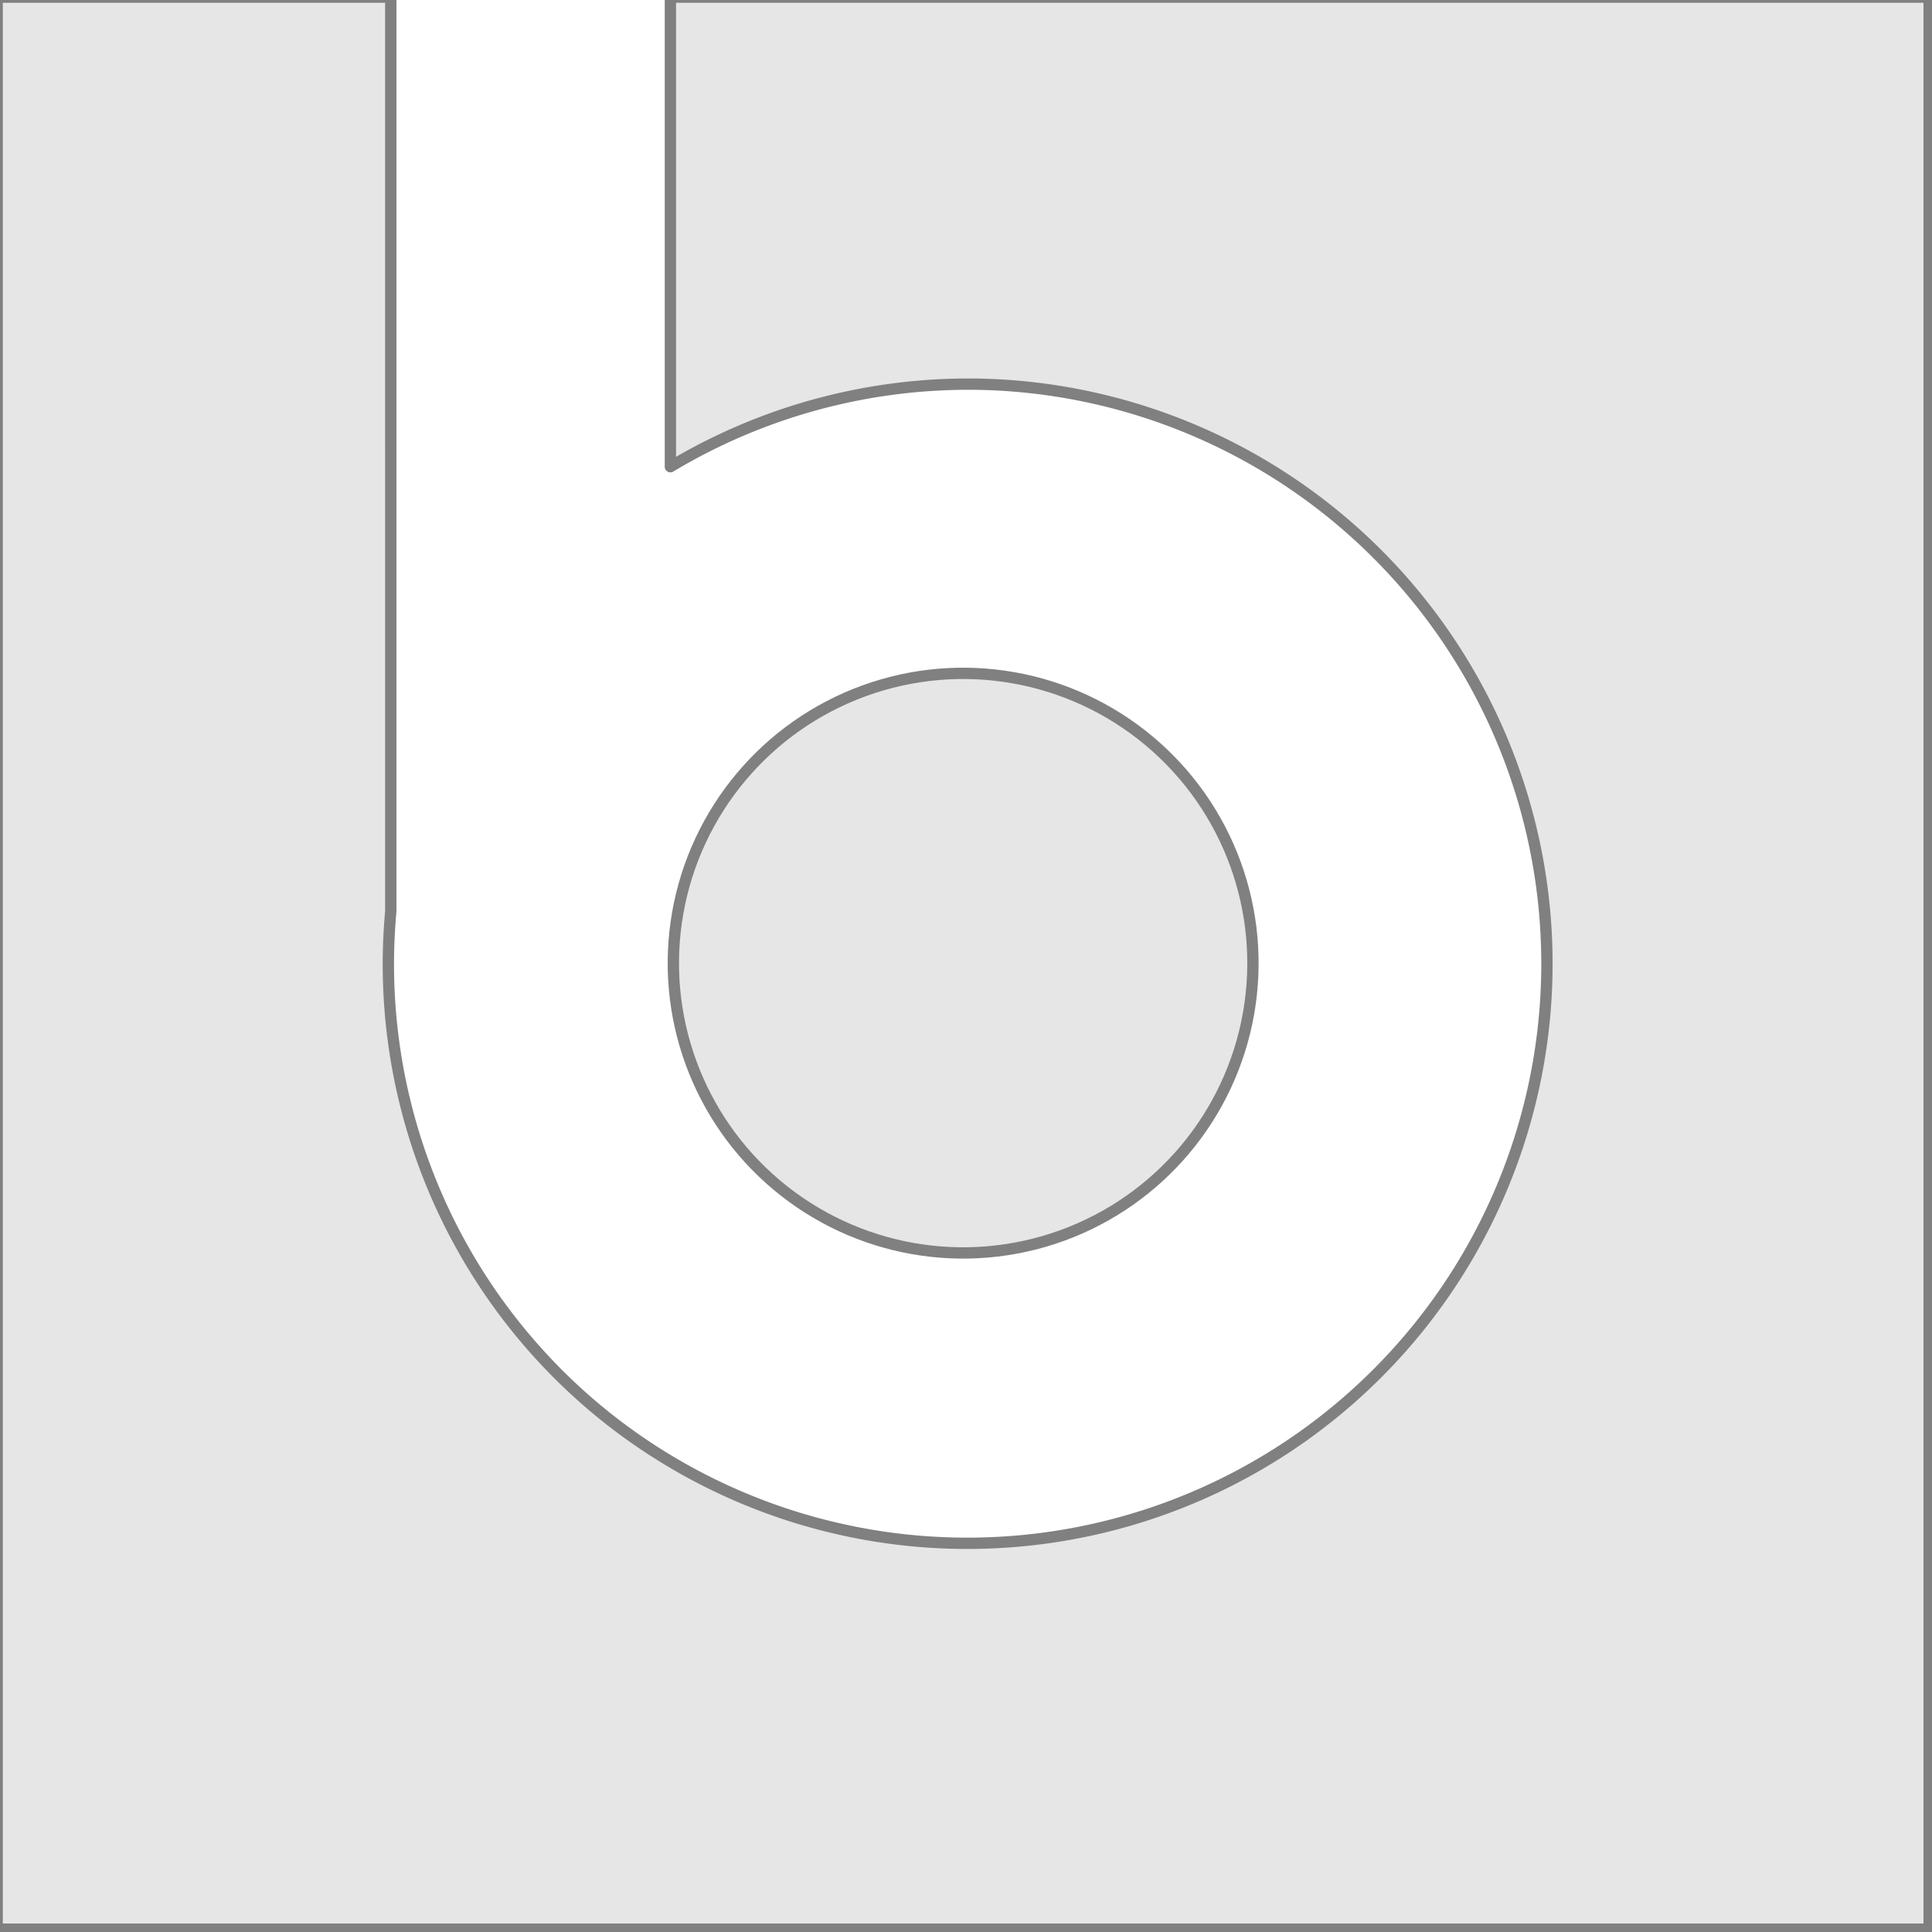 <?xml version="1.0" encoding="UTF-8" standalone="no"?>
<!-- Created with Inkscape (http://www.inkscape.org/) -->

<svg
   xmlns:dc="http://purl.org/dc/elements/1.1/"
   xmlns:cc="http://creativecommons.org/ns#"
   xmlns:rdf="http://www.w3.org/1999/02/22-rdf-syntax-ns#"
   xmlns:svg="http://www.w3.org/2000/svg"
   xmlns="http://www.w3.org/2000/svg"
   xmlns:sodipodi="http://sodipodi.sourceforge.net/DTD/sodipodi-0.dtd"
   xmlns:inkscape="http://www.inkscape.org/namespaces/inkscape"
   version="1.1"
   id="svg2"
   width="512"
   height="512"
   viewBox="0 0 512 512"
   sodipodi:docname="favicon-sugar.svg"
   inkscape:version="0.92.5 (2060ec1f9f, 2020-04-08)"
   inkscape:export-filename="/home/davide/Documents/basics-books/books/bbooks-physics-hs/favicon-sugar.png"
   inkscape:export-xdpi="96"
   inkscape:export-ydpi="96">
  <defs
     id="defs6" />
  <sodipodi:namedview
     pagecolor="#ffffff"
     bordercolor="#666666"
     borderopacity="1"
     objecttolerance="10"
     gridtolerance="10"
     guidetolerance="10"
     inkscape:pageopacity="0"
     inkscape:pageshadow="2"
     inkscape:window-width="1848"
     inkscape:window-height="1016"
     id="namedview4"
     showgrid="false"
     inkscape:zoom="0.79549515"
     inkscape:cx="101.47519"
     inkscape:cy="294.67091"
     inkscape:window-x="72"
     inkscape:window-y="27"
     inkscape:window-maximized="1"
     inkscape:current-layer="svg2"
     inkscape:pagecheckerboard="true"
     inkscape:snap-bbox="true"
     inkscape:snap-object-midpoints="true"
     inkscape:snap-center="true"
     inkscape:snap-text-baseline="true"
     inkscape:snap-page="true"
     inkscape:snap-midpoints="true"
     inkscape:snap-smooth-nodes="true"
     inkscape:snap-intersection-paths="true"
     inkscape:object-paths="true"
     inkscape:snap-bbox-midpoints="true"
     inkscape:snap-bbox-edge-midpoints="true"
     inkscape:bbox-nodes="true"
     inkscape:bbox-paths="true" />
  <flowRoot
     xml:space="preserve"
     id="flowRoot817"
     style="font-style:normal;font-variant:normal;font-weight:normal;font-stretch:normal;font-size:40px;line-height:1.25;font-family:'TeX Gyre Cursor';-inkscape-font-specification:'TeX Gyre Cursor';letter-spacing:0px;word-spacing:0px;fill:#000000;fill-opacity:1;stroke:#000000"
     transform="translate(0,430.667)"><flowRegion
       id="flowRegion819"
       style="font-style:normal;font-variant:normal;font-weight:normal;font-stretch:normal;font-size:40px;font-family:'TeX Gyre Cursor';-inkscape-font-specification:'TeX Gyre Cursor';fill:#000000;stroke:#000000"><rect
         id="rect821"
         width="308"
         height="87.556"
         x="13.333"
         y="10.444"
         style="font-style:normal;font-variant:normal;font-weight:normal;font-stretch:normal;font-size:40px;font-family:'TeX Gyre Cursor';-inkscape-font-specification:'TeX Gyre Cursor';fill:#000000;stroke:#000000" /></flowRegion><flowPara
       id="flowPara823"
       style="font-style:normal;font-variant:normal;font-weight:normal;font-stretch:normal;font-size:66.667px;font-family:arial;-inkscape-font-specification:arial;fill:#000000;stroke:#000000" /></flowRoot>  <path
     style="opacity:1;fill:#e6e6e6;fill-opacity:1;fill-rule:evenodd;stroke:#808080;stroke-width:3;stroke-linecap:round;stroke-linejoin:round;stroke-miterlimit:4;stroke-dasharray:none;stroke-dashoffset:0;stroke-opacity:1;paint-order:normal"
     d="M -0.756 -0.756 L -0.756 511.244 L 511.244 511.244 L 511.244 -0.756 L 177.66 -0.756 L 177.66 123.682 A 153.6 153.6 0 0 1 260.553 101.848 A 153.6 153.6 0 0 1 355.088 137.727 A 153.6 153.6 0 0 1 374.02 354.123 A 153.6 153.6 0 0 1 157.623 373.055 A 153.6 153.6 0 0 1 103.562 241.523 L 103.562 -0.756 L -0.756 -0.756 z "
     id="rect919" />
  <circle
     style="opacity:1;fill:#e6e6e6;fill-opacity:1;fill-rule:evenodd;stroke:#808080;stroke-width:3;stroke-linecap:round;stroke-linejoin:round;stroke-miterlimit:4;stroke-dasharray:none;stroke-dashoffset:0;stroke-opacity:1;paint-order:normal"
     id="path908-3-6-5"
     cx="-31.461"
     cy="359.596"
     r="76.8"
     transform="rotate(-50)" />
</svg>
